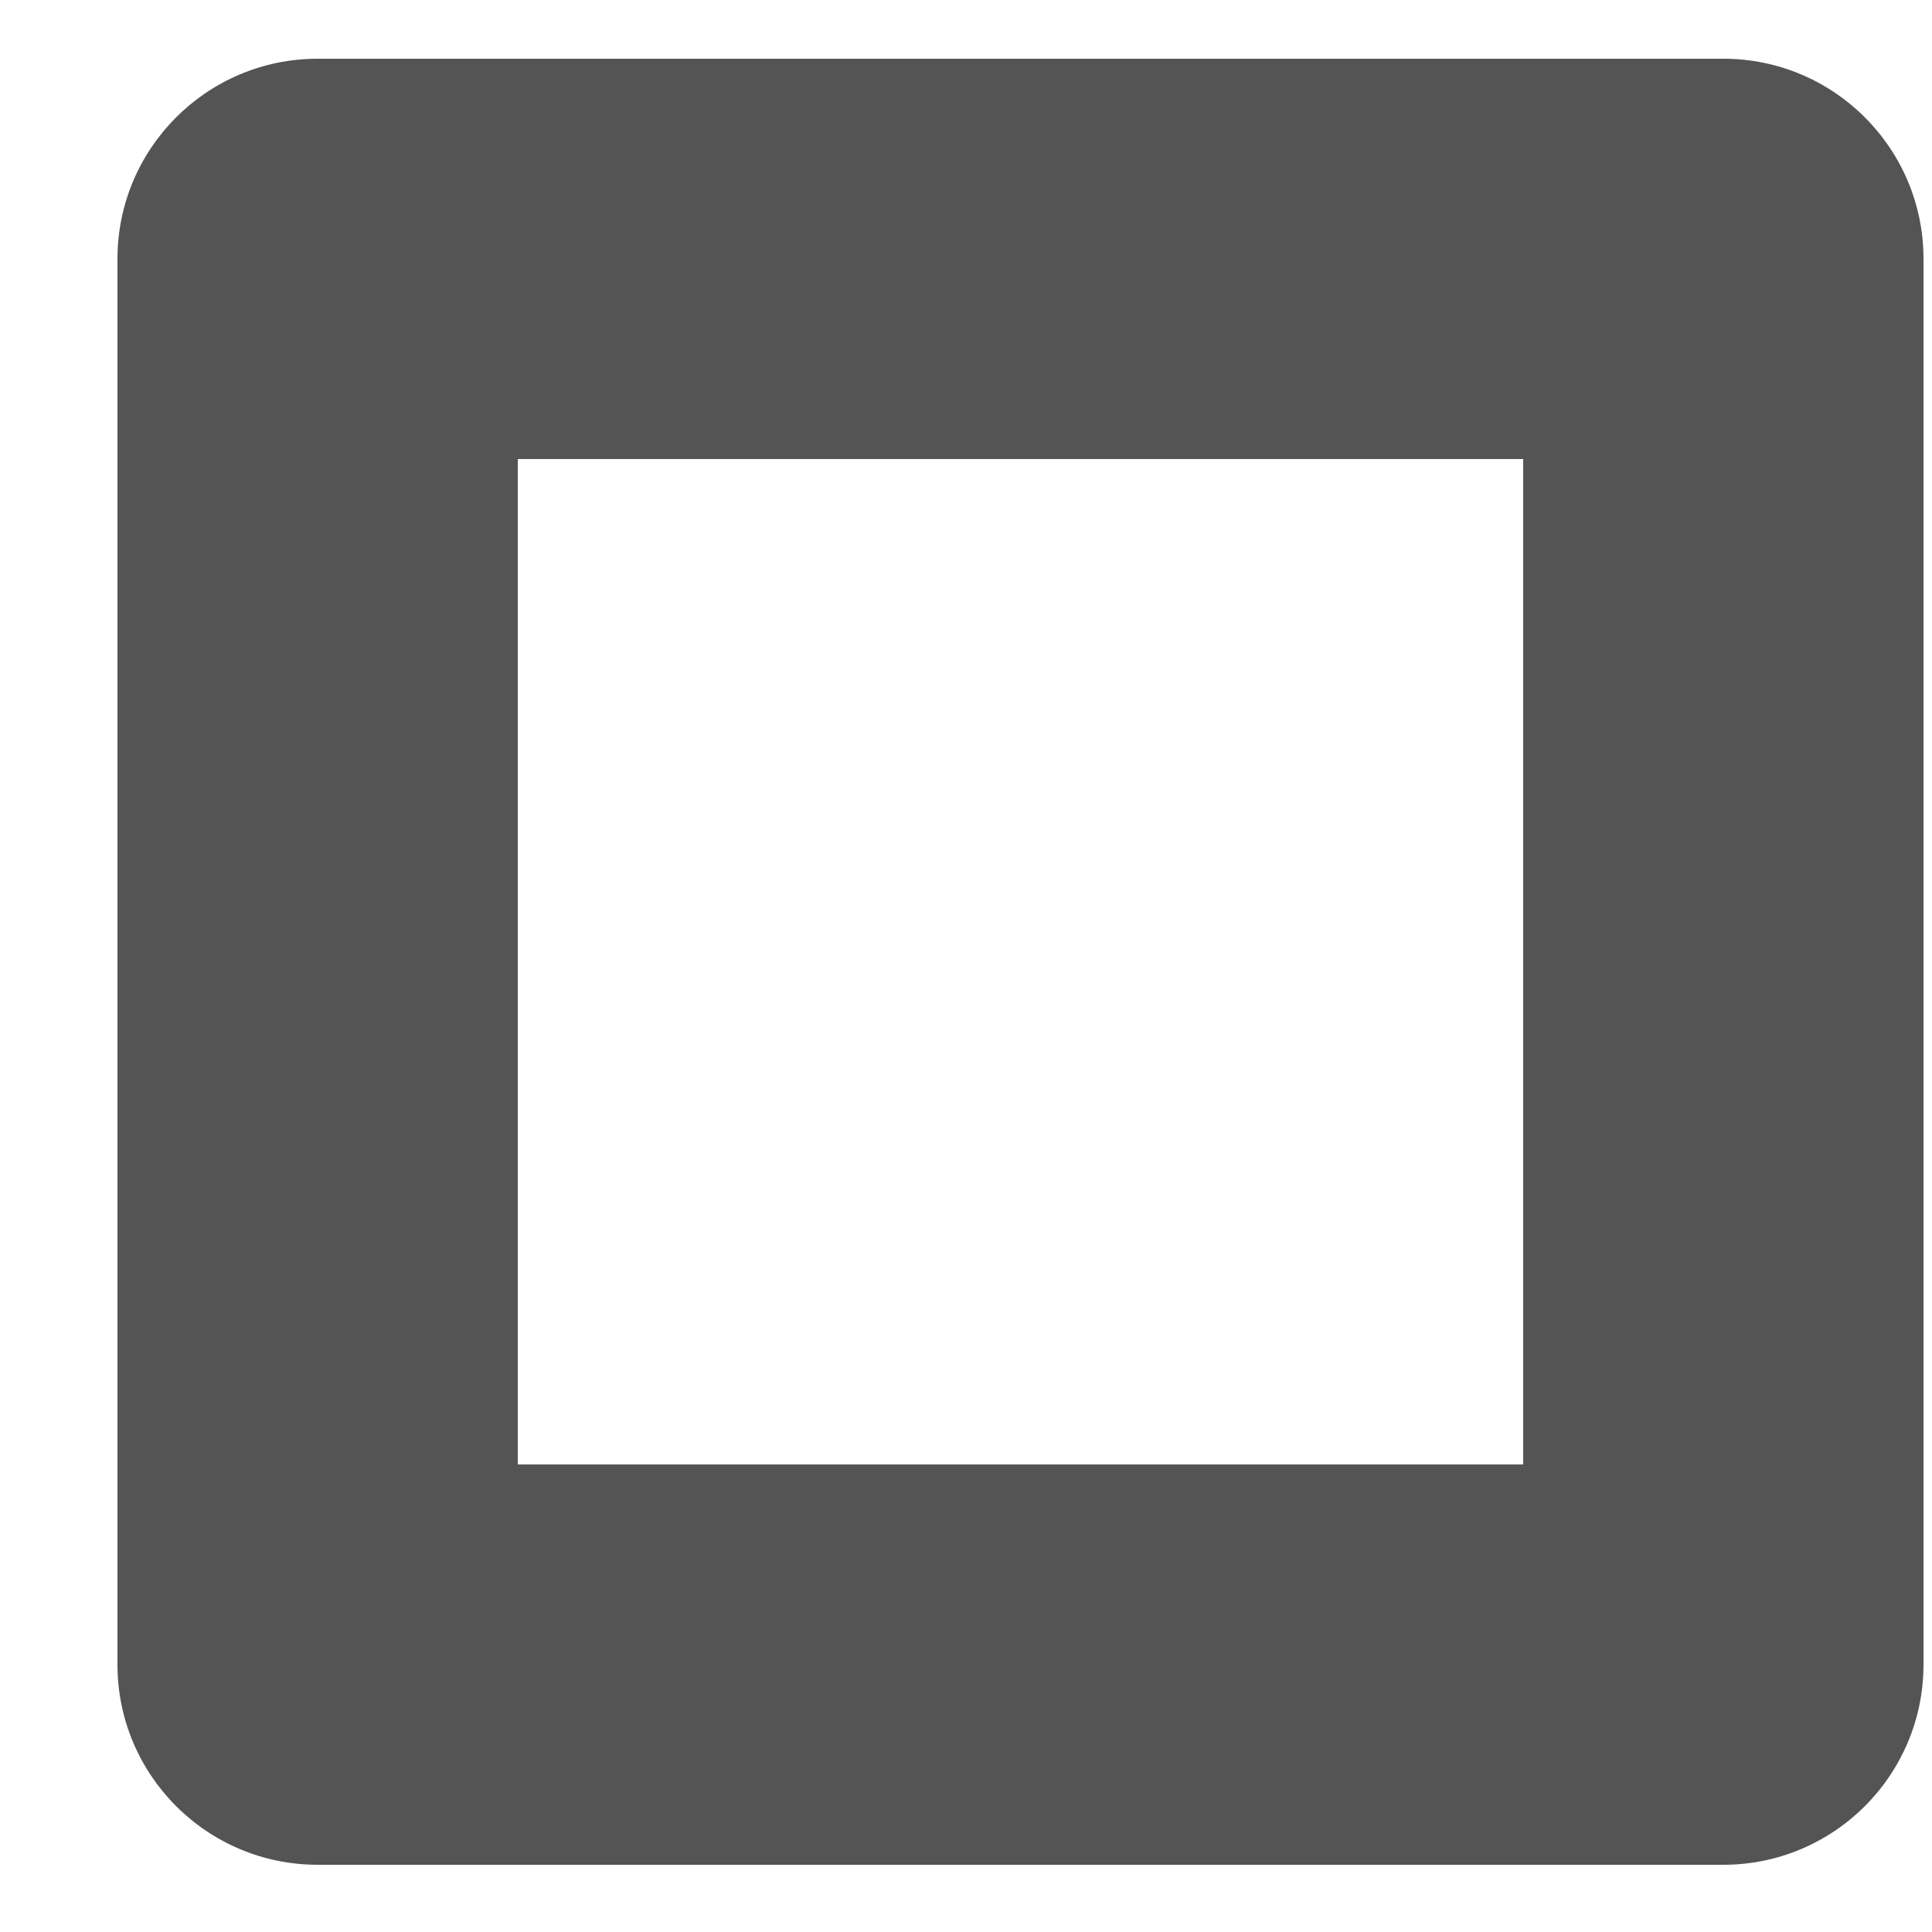 <?xml version="1.0" encoding="UTF-8"?>
<svg width="5px" height="5px" viewBox="0 0 5 5" version="1.1" xmlns="http://www.w3.org/2000/svg" xmlns:xlink="http://www.w3.org/1999/xlink">
    <!-- Generator: Sketch 47.1 (45422) - http://www.bohemiancoding.com/sketch -->
    <title>Fill 29</title>
    <desc>Created with Sketch.</desc>
    <defs></defs>
    <g id="Page-1" stroke="none" stroke-width="1" fill="none" fill-rule="evenodd">
        <g id="SUMMARY" transform="translate(-91, -380)" fill="#545454">
            <g id="Return" transform="translate(19, 371)">
                <g id="Return-title" transform="translate(66, 0)">
                    <g id="calendar-icn" transform="translate(0, 1)">
                        <path d="M9.942,11.79 L7.34,11.79 L7.34,9.188 L9.942,9.188 L9.942,11.79 L9.942,11.79 Z M10.46,8.152 L6.822,8.152 C6.536,8.152 6.304,8.384 6.304,8.67 L6.304,12.308 C6.304,12.594 6.536,12.826 6.822,12.826 L10.46,12.826 C10.746,12.826 10.978,12.594 10.978,12.308 L10.978,8.67 C10.978,8.384 10.746,8.152 10.46,8.152 L10.46,8.152 Z" id="Fill-29"></path>
                    </g>
                </g>
            </g>
        </g>
    </g>
</svg>
